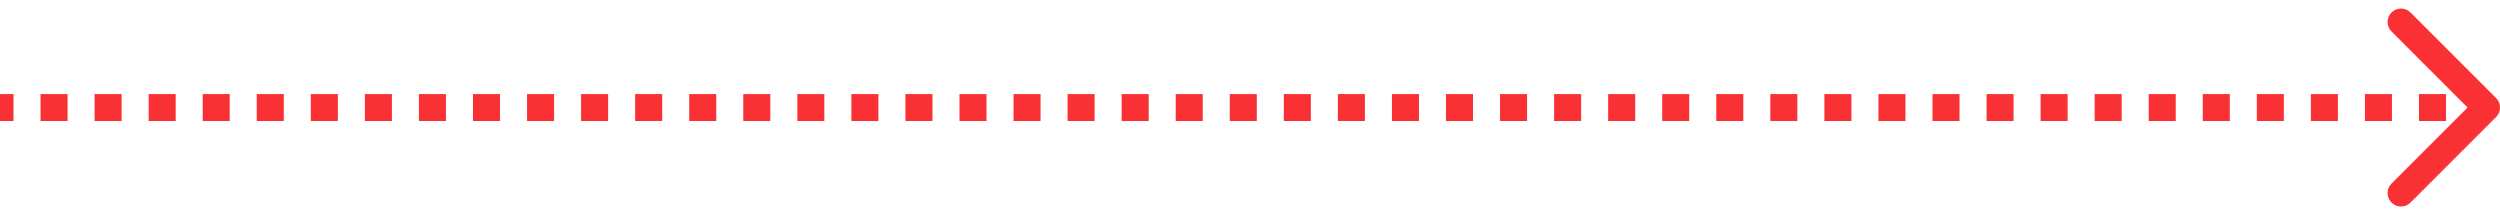 <svg width="186" height="16" viewBox="0 0 186 16" fill="none" xmlns="http://www.w3.org/2000/svg">
<path d="M185.354 8.354C185.549 8.158 185.549 7.842 185.354 7.646L182.172 4.464C181.976 4.269 181.66 4.269 181.464 4.464C181.269 4.66 181.269 4.976 181.464 5.172L184.293 8L181.464 10.828C181.269 11.024 181.269 11.34 181.464 11.536C181.66 11.731 181.976 11.731 182.172 11.536L185.354 8.354ZM0 8.5H1.005V7.5H0V8.5ZM3.016 8.5H5.027V7.5H3.016V8.5ZM7.038 8.5H9.049V7.5H7.038V8.5ZM11.06 8.5H13.071V7.5H11.06V8.5ZM15.082 8.5H17.092V7.5H15.082V8.5ZM19.103 8.5H21.114V7.5H19.103V8.5ZM23.125 8.5H25.136V7.5H23.125V8.5ZM27.147 8.5H29.158V7.5H27.147V8.5ZM31.169 8.5H33.179V7.5H31.169V8.5ZM35.19 8.5H37.201V7.5H35.19V8.5ZM39.212 8.5H41.223V7.5H39.212V8.5ZM43.234 8.5H45.245V7.5H43.234V8.5ZM47.255 8.5H49.266V7.5H47.255V8.5ZM51.277 8.5H53.288V7.5H51.277V8.5ZM55.299 8.5H57.31V7.5H55.299V8.5ZM59.321 8.5H61.331V7.5H59.321V8.5ZM63.342 8.5H65.353V7.5H63.342V8.5ZM67.364 8.5H69.375V7.5H67.364V8.5ZM71.386 8.5H73.397V7.5H71.386V8.5ZM75.408 8.5H77.418V7.5H75.408V8.5ZM79.429 8.5H81.44V7.5H79.429V8.5ZM83.451 8.5H85.462V7.5H83.451V8.5ZM87.473 8.5H89.484V7.5H87.473V8.5ZM91.495 8.5H93.505V7.5H91.495V8.5ZM95.516 8.5H97.527V7.5H95.516V8.5ZM99.538 8.5H101.549V7.5H99.538V8.5ZM103.56 8.5H105.571V7.5H103.56V8.5ZM107.582 8.5H109.592V7.5H107.582V8.5ZM111.603 8.5H113.614V7.5H111.603V8.5ZM115.625 8.5H117.636V7.5H115.625V8.5ZM119.647 8.5H121.658V7.5H119.647V8.5ZM123.669 8.5H125.679V7.5H123.669V8.5ZM127.69 8.5H129.701V7.5H127.69V8.5ZM131.712 8.5H133.723V7.5H131.712V8.5ZM135.734 8.5H137.745V7.5H135.734V8.5ZM139.755 8.5H141.766V7.5H139.755V8.5ZM143.777 8.5H145.788V7.5H143.777V8.5ZM147.799 8.5H149.81V7.5H147.799V8.5ZM151.821 8.5H153.832V7.5H151.821V8.5ZM155.842 8.5H157.853V7.5H155.842V8.5ZM159.864 8.5H161.875V7.5H159.864V8.5ZM163.886 8.5H165.897V7.5H163.886V8.5ZM167.908 8.5H169.918V7.5H167.908V8.5ZM171.929 8.5H173.94V7.5H171.929V8.5ZM175.951 8.5H177.962V7.5H175.951V8.5ZM179.973 8.5H181.984V7.5H179.973V8.5ZM183.994 8.5H185V7.5H183.994V8.5ZM185.707 8.707C186.098 8.317 186.098 7.683 185.707 7.293L179.343 0.929C178.953 0.538 178.319 0.538 177.929 0.929C177.538 1.319 177.538 1.953 177.929 2.343L183.586 8L177.929 13.657C177.538 14.047 177.538 14.681 177.929 15.071C178.319 15.462 178.953 15.462 179.343 15.071L185.707 8.707ZM0 9H1.005V7H0V9ZM3.016 9H5.027V7H3.016V9ZM7.038 9H9.049V7H7.038V9ZM11.06 9H13.071V7H11.06V9ZM15.082 9H17.092V7H15.082V9ZM19.103 9H21.114V7H19.103V9ZM23.125 9H25.136V7H23.125V9ZM27.147 9H29.158V7H27.147V9ZM31.169 9H33.179V7H31.169V9ZM35.19 9H37.201V7H35.19V9ZM39.212 9H41.223V7H39.212V9ZM43.234 9H45.245V7H43.234V9ZM47.255 9H49.266V7H47.255V9ZM51.277 9H53.288V7H51.277V9ZM55.299 9H57.31V7H55.299V9ZM59.321 9H61.331V7H59.321V9ZM63.342 9H65.353V7H63.342V9ZM67.364 9H69.375V7H67.364V9ZM71.386 9H73.397V7H71.386V9ZM75.408 9H77.418V7H75.408V9ZM79.429 9H81.44V7H79.429V9ZM83.451 9H85.462V7H83.451V9ZM87.473 9H89.484V7H87.473V9ZM91.495 9H93.505V7H91.495V9ZM95.516 9H97.527V7H95.516V9ZM99.538 9H101.549V7H99.538V9ZM103.56 9H105.571V7H103.56V9ZM107.582 9H109.592V7H107.582V9ZM111.603 9H113.614V7H111.603V9ZM115.625 9H117.636V7H115.625V9ZM119.647 9H121.658V7H119.647V9ZM123.669 9H125.679V7H123.669V9ZM127.69 9H129.701V7H127.69V9ZM131.712 9H133.723V7H131.712V9ZM135.734 9H137.745V7H135.734V9ZM139.755 9H141.766V7H139.755V9ZM143.777 9H145.788V7H143.777V9ZM147.799 9H149.81V7H147.799V9ZM151.821 9H153.832V7H151.821V9ZM155.842 9H157.853V7H155.842V9ZM159.864 9H161.875V7H159.864V9ZM163.886 9H165.897V7H163.886V9ZM167.908 9H169.918V7H167.908V9ZM171.929 9H173.94V7H171.929V9ZM175.951 9H177.962V7H175.951V9ZM179.973 9H181.984V7H179.973V9ZM183.994 9H185V7H183.994V9Z" fill="#FA3134"/>
</svg>
